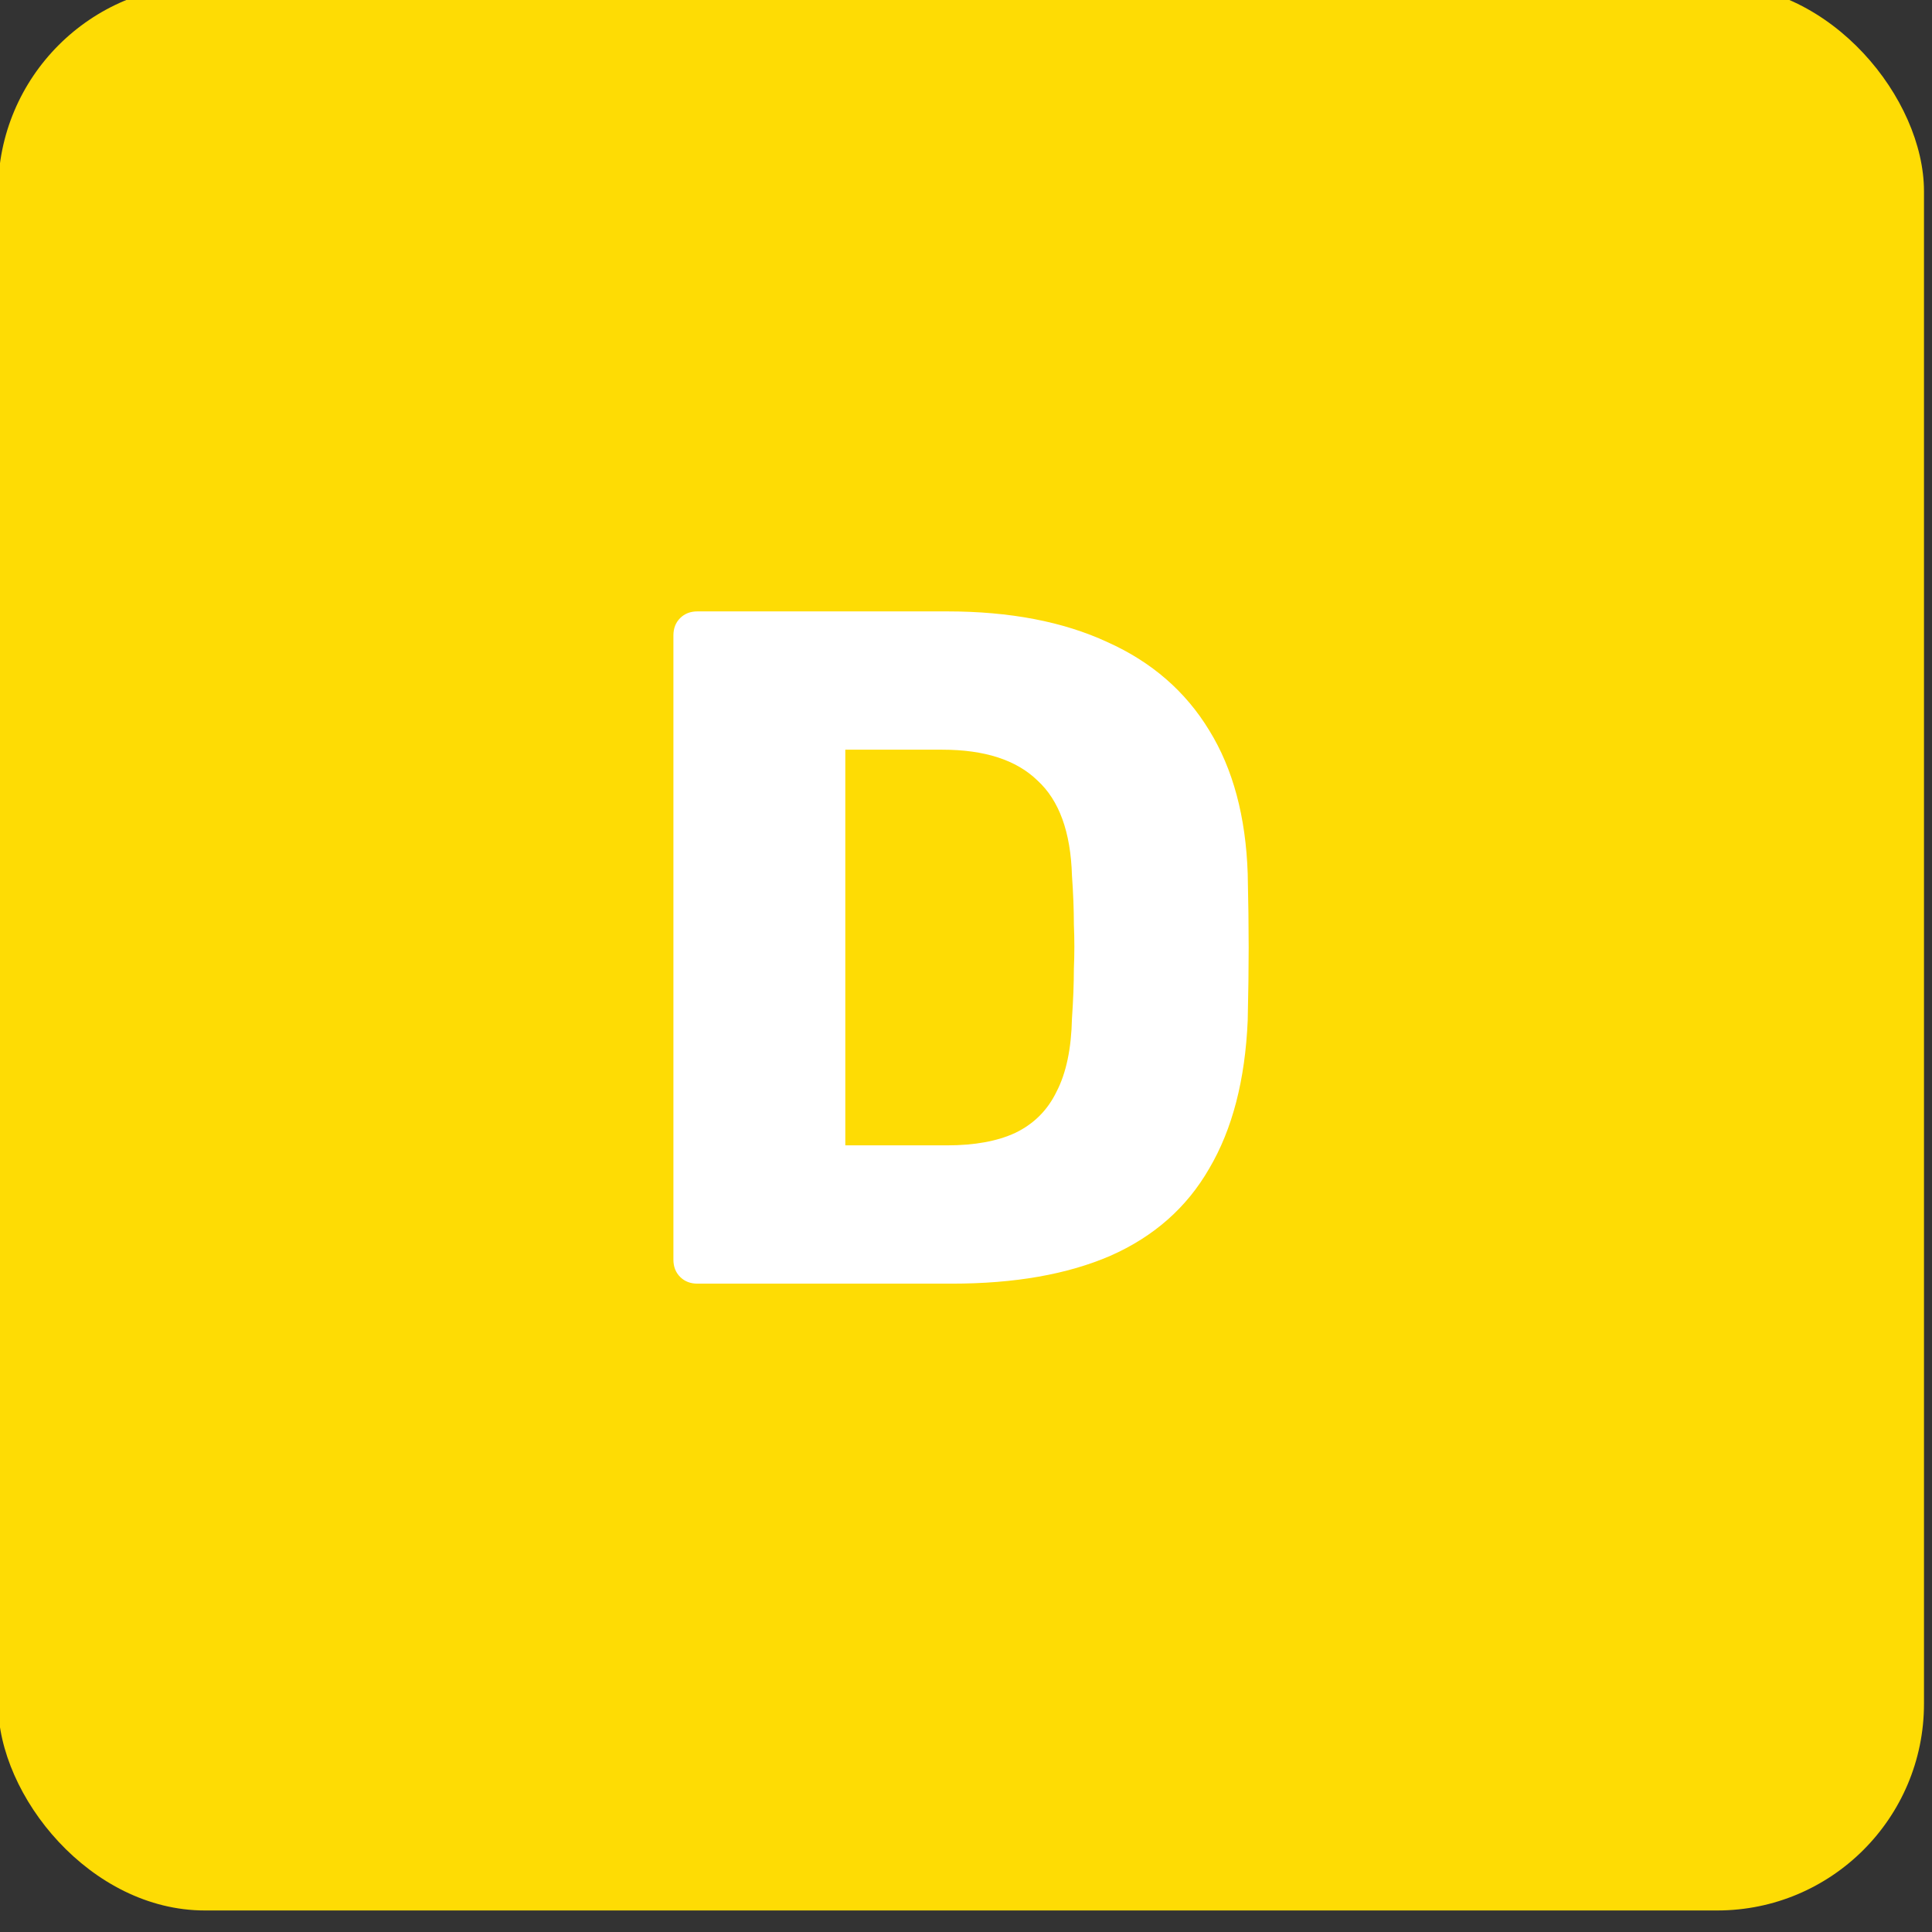 <?xml version="1.0" encoding="UTF-8" standalone="no"?>
<svg
   viewBox="0 0 30 30"
   height="30"
   width="30"
   xml:space="preserve"
   version="1.1"
   id="svg2"
   xmlns="http://www.w3.org/2000/svg"
   xmlns:svg="http://www.w3.org/2000/svg"
   xmlns:rdf="http://www.w3.org/1999/02/22-rdf-syntax-ns#"
   xmlns:cc="http://creativecommons.org/ns#"
   xmlns:dc="http://purl.org/dc/elements/1.1/"><rect x="0" y="0" width="30" height="30" fill="#333333" stroke="none"/><defs
     id="defs6">
</defs><g
     transform="matrix(1.25,0,0,-1.25,19.27,179.945)"
     id="g10"><g
   id="g1071"
   transform="translate(-0.219,-38.088)"><g
     style="stroke-width:0.109"
     id="g1008-2"
     transform="matrix(9.168,0,0,9.168,-181.887,813.02)" /></g><g
   transform="translate(19.2)"
   id="g1065" />
<g
   transform="translate(6.097,193.3)"
   id="g987">
<g
   id="g985"
   transform="translate(4.808,-37.6)" /></g></g><g
     id="g288179-2"
     transform="translate(152.52)" /><g
     id="path239013-7-3-2-6-7-8"
     transform="translate(-126.919,-149.055)" /><g
     id="rect219667-0-8-0-2"
     transform="translate(-126.919,-149.055)" /><g
     id="rect219667-9-6-1-5"
     transform="translate(-126.919,-149.055)" /><g
     id="rect219667-0-4-3"
     transform="translate(-126.919,-149.055)" /><g
     id="rect219667-9-60-4"
     transform="translate(-126.919,-149.055)" /><g
     id="g289828"
     transform="matrix(0.123,0,0,0.123,-9.256,-75.808)"><rect
       style="fill:#fedc04;fill-opacity:1;stroke-width:13.655;stroke-linecap:round;stroke-linejoin:round;paint-order:stroke fill markers"
       id="rect198422-6-5-2"
       width="243.132"
       height="243.132"
       x="75.011"
       y="614.377"
       ry="26.098" /><g
       aria-label="D"
       id="text4399-6-8-5-6-4-9-8-2-3"
       style="font-size:121.238px;line-height:1.25;font-family:'Nunito Sans';-inkscape-font-specification:'Nunito Sans';letter-spacing:0px;word-spacing:0px;fill:#ffffff;stroke-width:3.031"><path
         d="m 163.297,778.377 q -1.334,0 -2.182,-0.849 -0.849,-0.849 -0.849,-2.182 v -78.805 q 0,-1.334 0.849,-2.182 0.849,-0.849 2.182,-0.849 h 31.522 q 11.881,0 20.247,3.88 8.365,3.758 12.851,11.154 4.486,7.274 4.85,18.064 0.121,5.334 0.121,9.335 0,4.001 -0.121,9.214 -0.485,11.275 -4.85,18.671 -4.243,7.396 -12.488,11.033 -8.123,3.516 -20.004,3.516 z m 18.671,-17.458 h 12.851 q 5.213,0 8.608,-1.576 3.516,-1.697 5.213,-5.213 1.819,-3.516 1.94,-9.214 0.242,-3.516 0.242,-6.304 0.121,-2.788 0,-5.577 0,-2.788 -0.242,-6.183 -0.242,-8.244 -4.365,-12.003 -4.001,-3.88 -12.003,-3.88 h -12.245 z"
         style="font-weight:bold;font-family:Rubik;-inkscape-font-specification:Rubik"
         id="path289773" /></g></g></svg>
